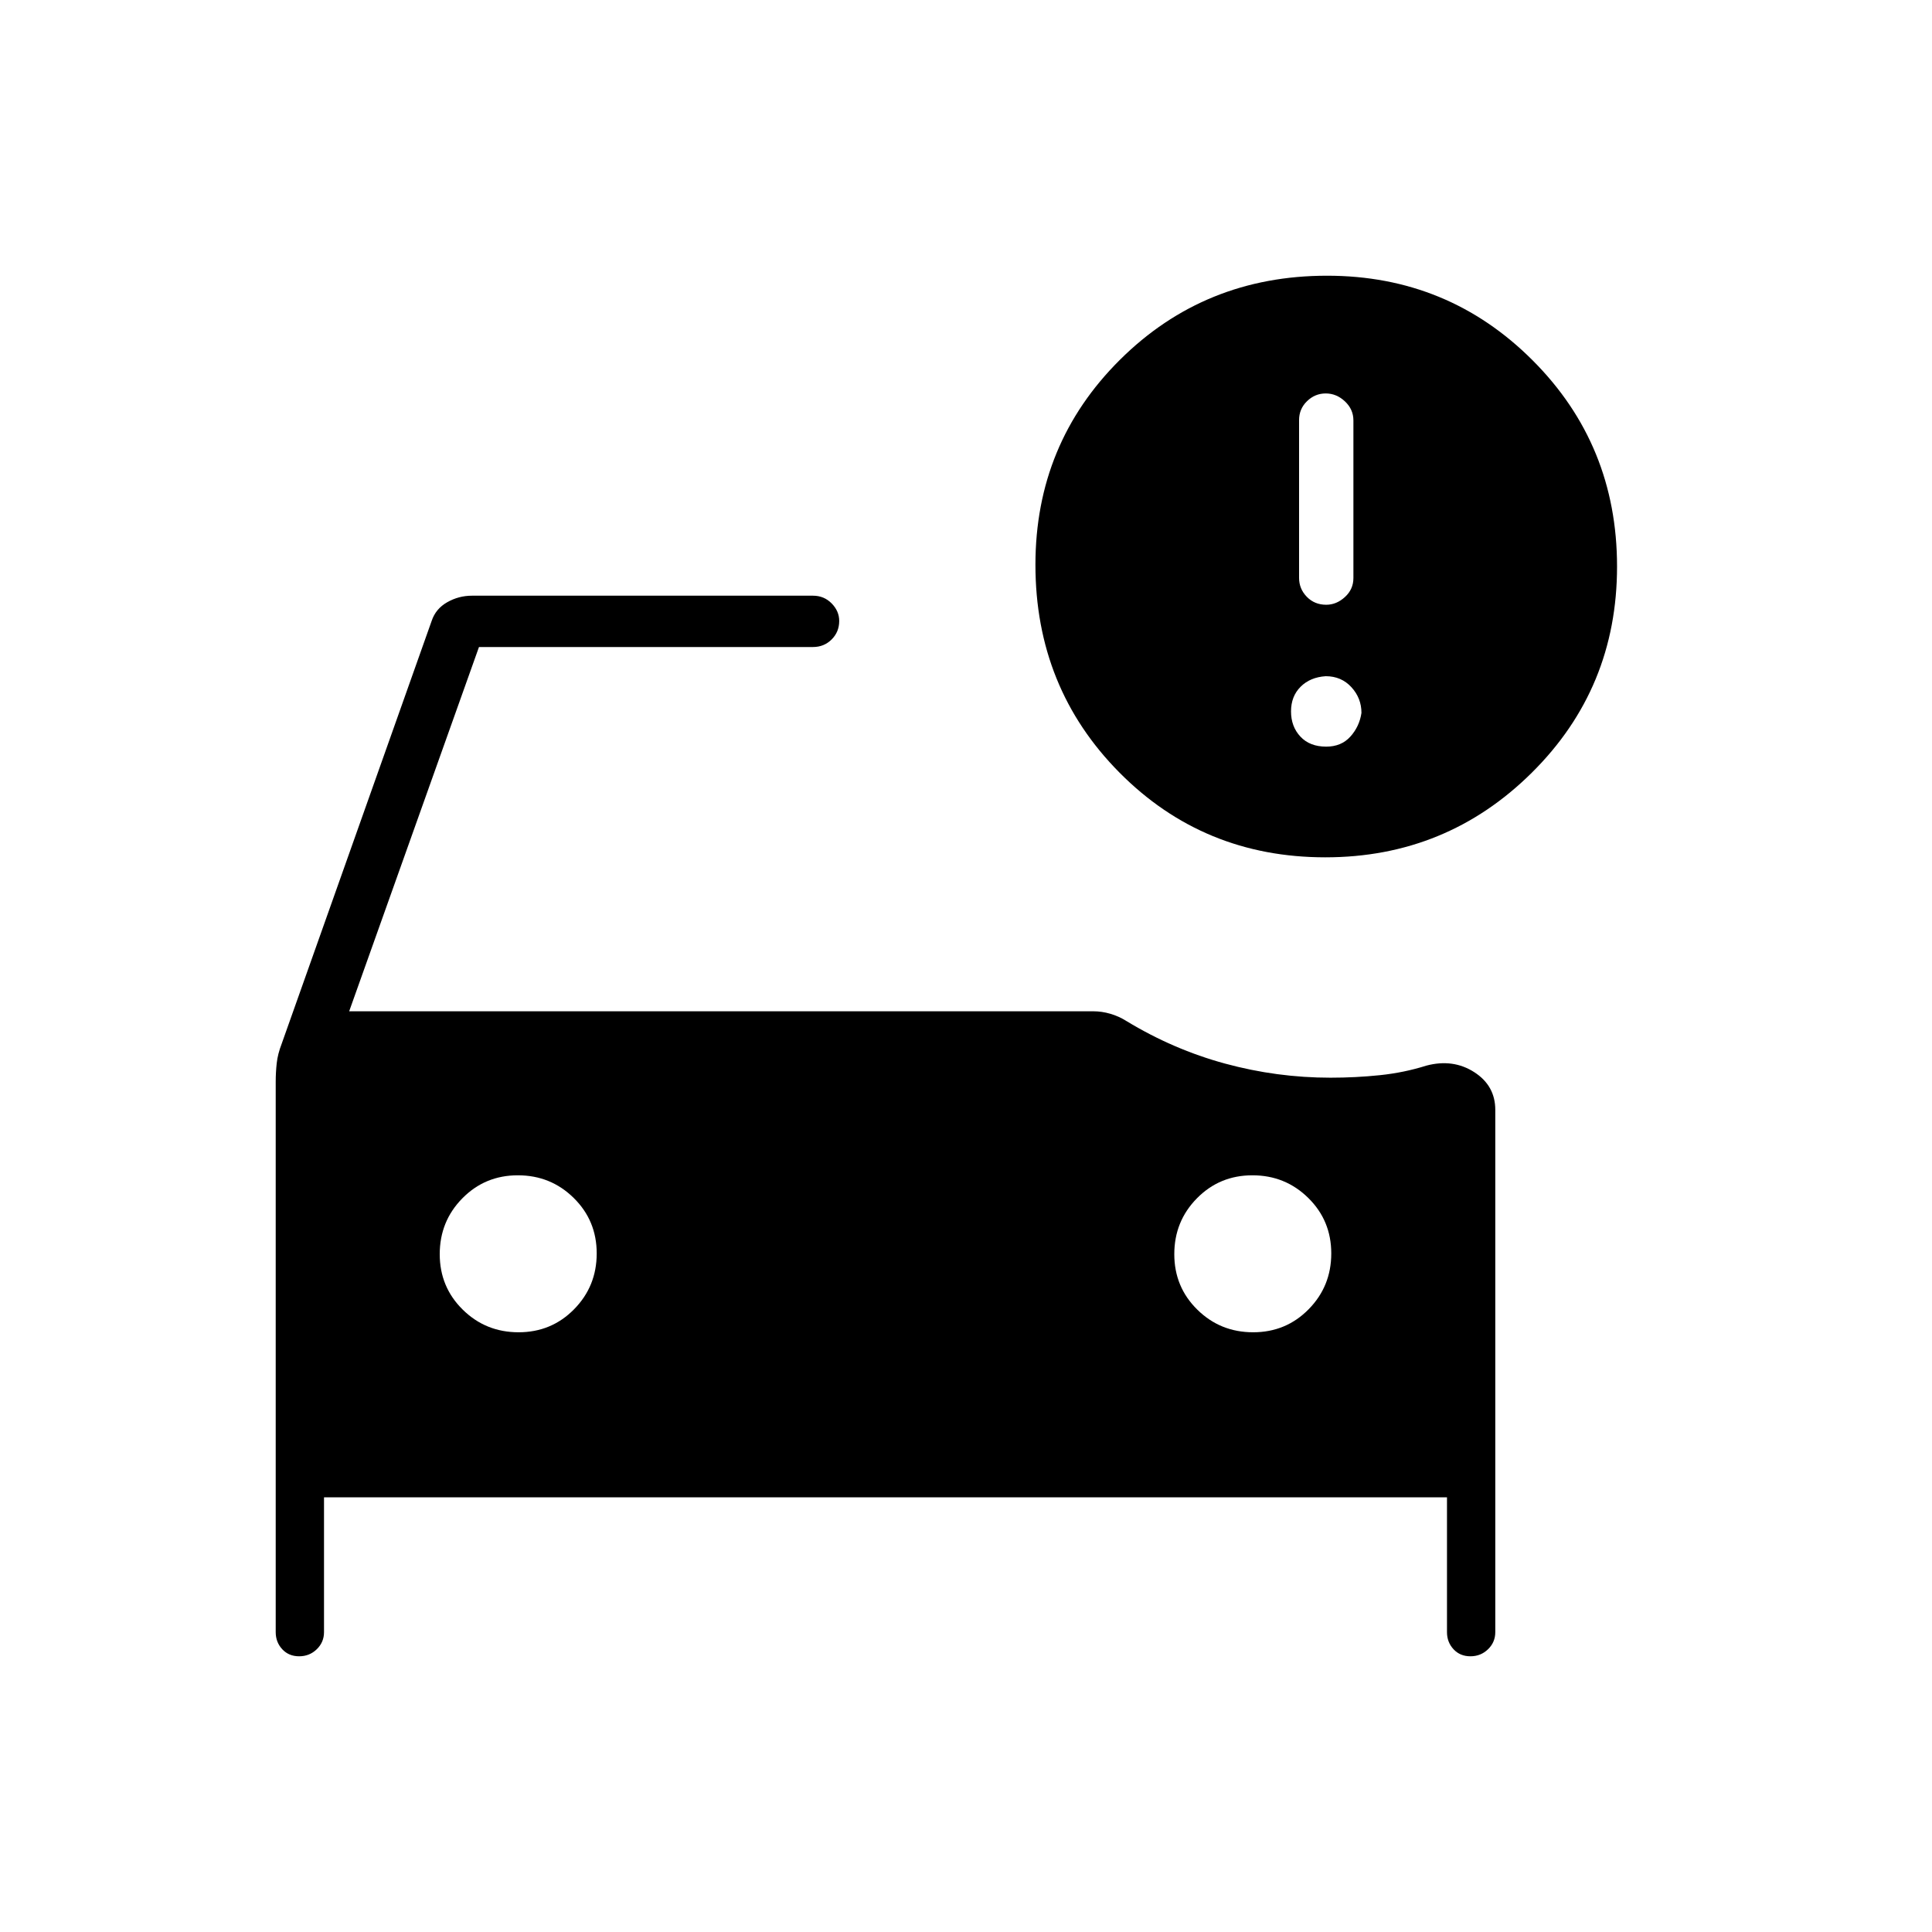 <svg xmlns="http://www.w3.org/2000/svg" height="24" viewBox="0 -960 960 960" width="24"><path d="M659-659.5q5.1 0 9.3-3.85 4.2-3.85 4.2-9.41v-78.35q0-5.49-4.2-9.44-4.2-3.95-9.55-3.95-5.35 0-9.3 3.85-3.95 3.85-3.95 9.41v78.35q0 5.49 3.85 9.44 3.85 3.95 9.65 3.95Zm0 70.5q7.5 0 12-5t5.5-11.75q0-7.35-5-12.8-5-5.45-12.75-5.45-7.75.5-12.5 5.25t-4.75 12.25q0 7.5 4.65 12.5t12.85 5Zm-36.32 291q16.32 0 27.57-11.43 11.25-11.42 11.25-27.75 0-16.32-11.43-27.57Q638.65-376 622.32-376q-16.32 0-27.57 11.43-11.25 11.42-11.25 27.75 0 16.32 11.43 27.57Q606.35-298 622.68-298Zm-365 0q16.32 0 27.57-11.43 11.25-11.42 11.25-27.75 0-16.32-11.43-27.57Q273.65-376 257.32-376q-16.32 0-27.57 11.43-11.25 11.42-11.25 27.75 0 16.32 11.43 27.57Q241.35-298 257.68-298Zm400.88-236q-60.56 0-102.31-42.12T514.5-679.38q0-60.12 42.02-101.87Q598.55-823 659.41-823q60.09 0 102.09 42t42 102.5q0 60.5-42.4 102.5-42.39 42-102.54 42ZM148.65-137q-5.15 0-8.4-3.5T137-149v-273.5q0-4.59.5-9.19.5-4.59 2.48-9.71l74.52-210.1q2-6 7.71-9.25T234.5-664H404q5.45 0 9.23 3.82 3.77 3.83 3.77 8.72 0 5.46-3.77 9.21-3.78 3.75-9.23 3.75H238l-64.5 181h369.75q4.25 0 8.5 1.25t7.9 3.56q23.35 14.19 49.1 21.19 25.75 7 52.35 7 12.56 0 24.57-1.25 12-1.25 23.09-4.75 13.24-3.5 23.74 3.22 10.5 6.73 10.5 18.78V-149q0 5-3.6 8.5-3.61 3.5-8.75 3.5-5.15 0-8.4-3.5T719-149v-67H161v67q0 5-3.6 8.5-3.61 3.5-8.75 3.5Z"/></svg>